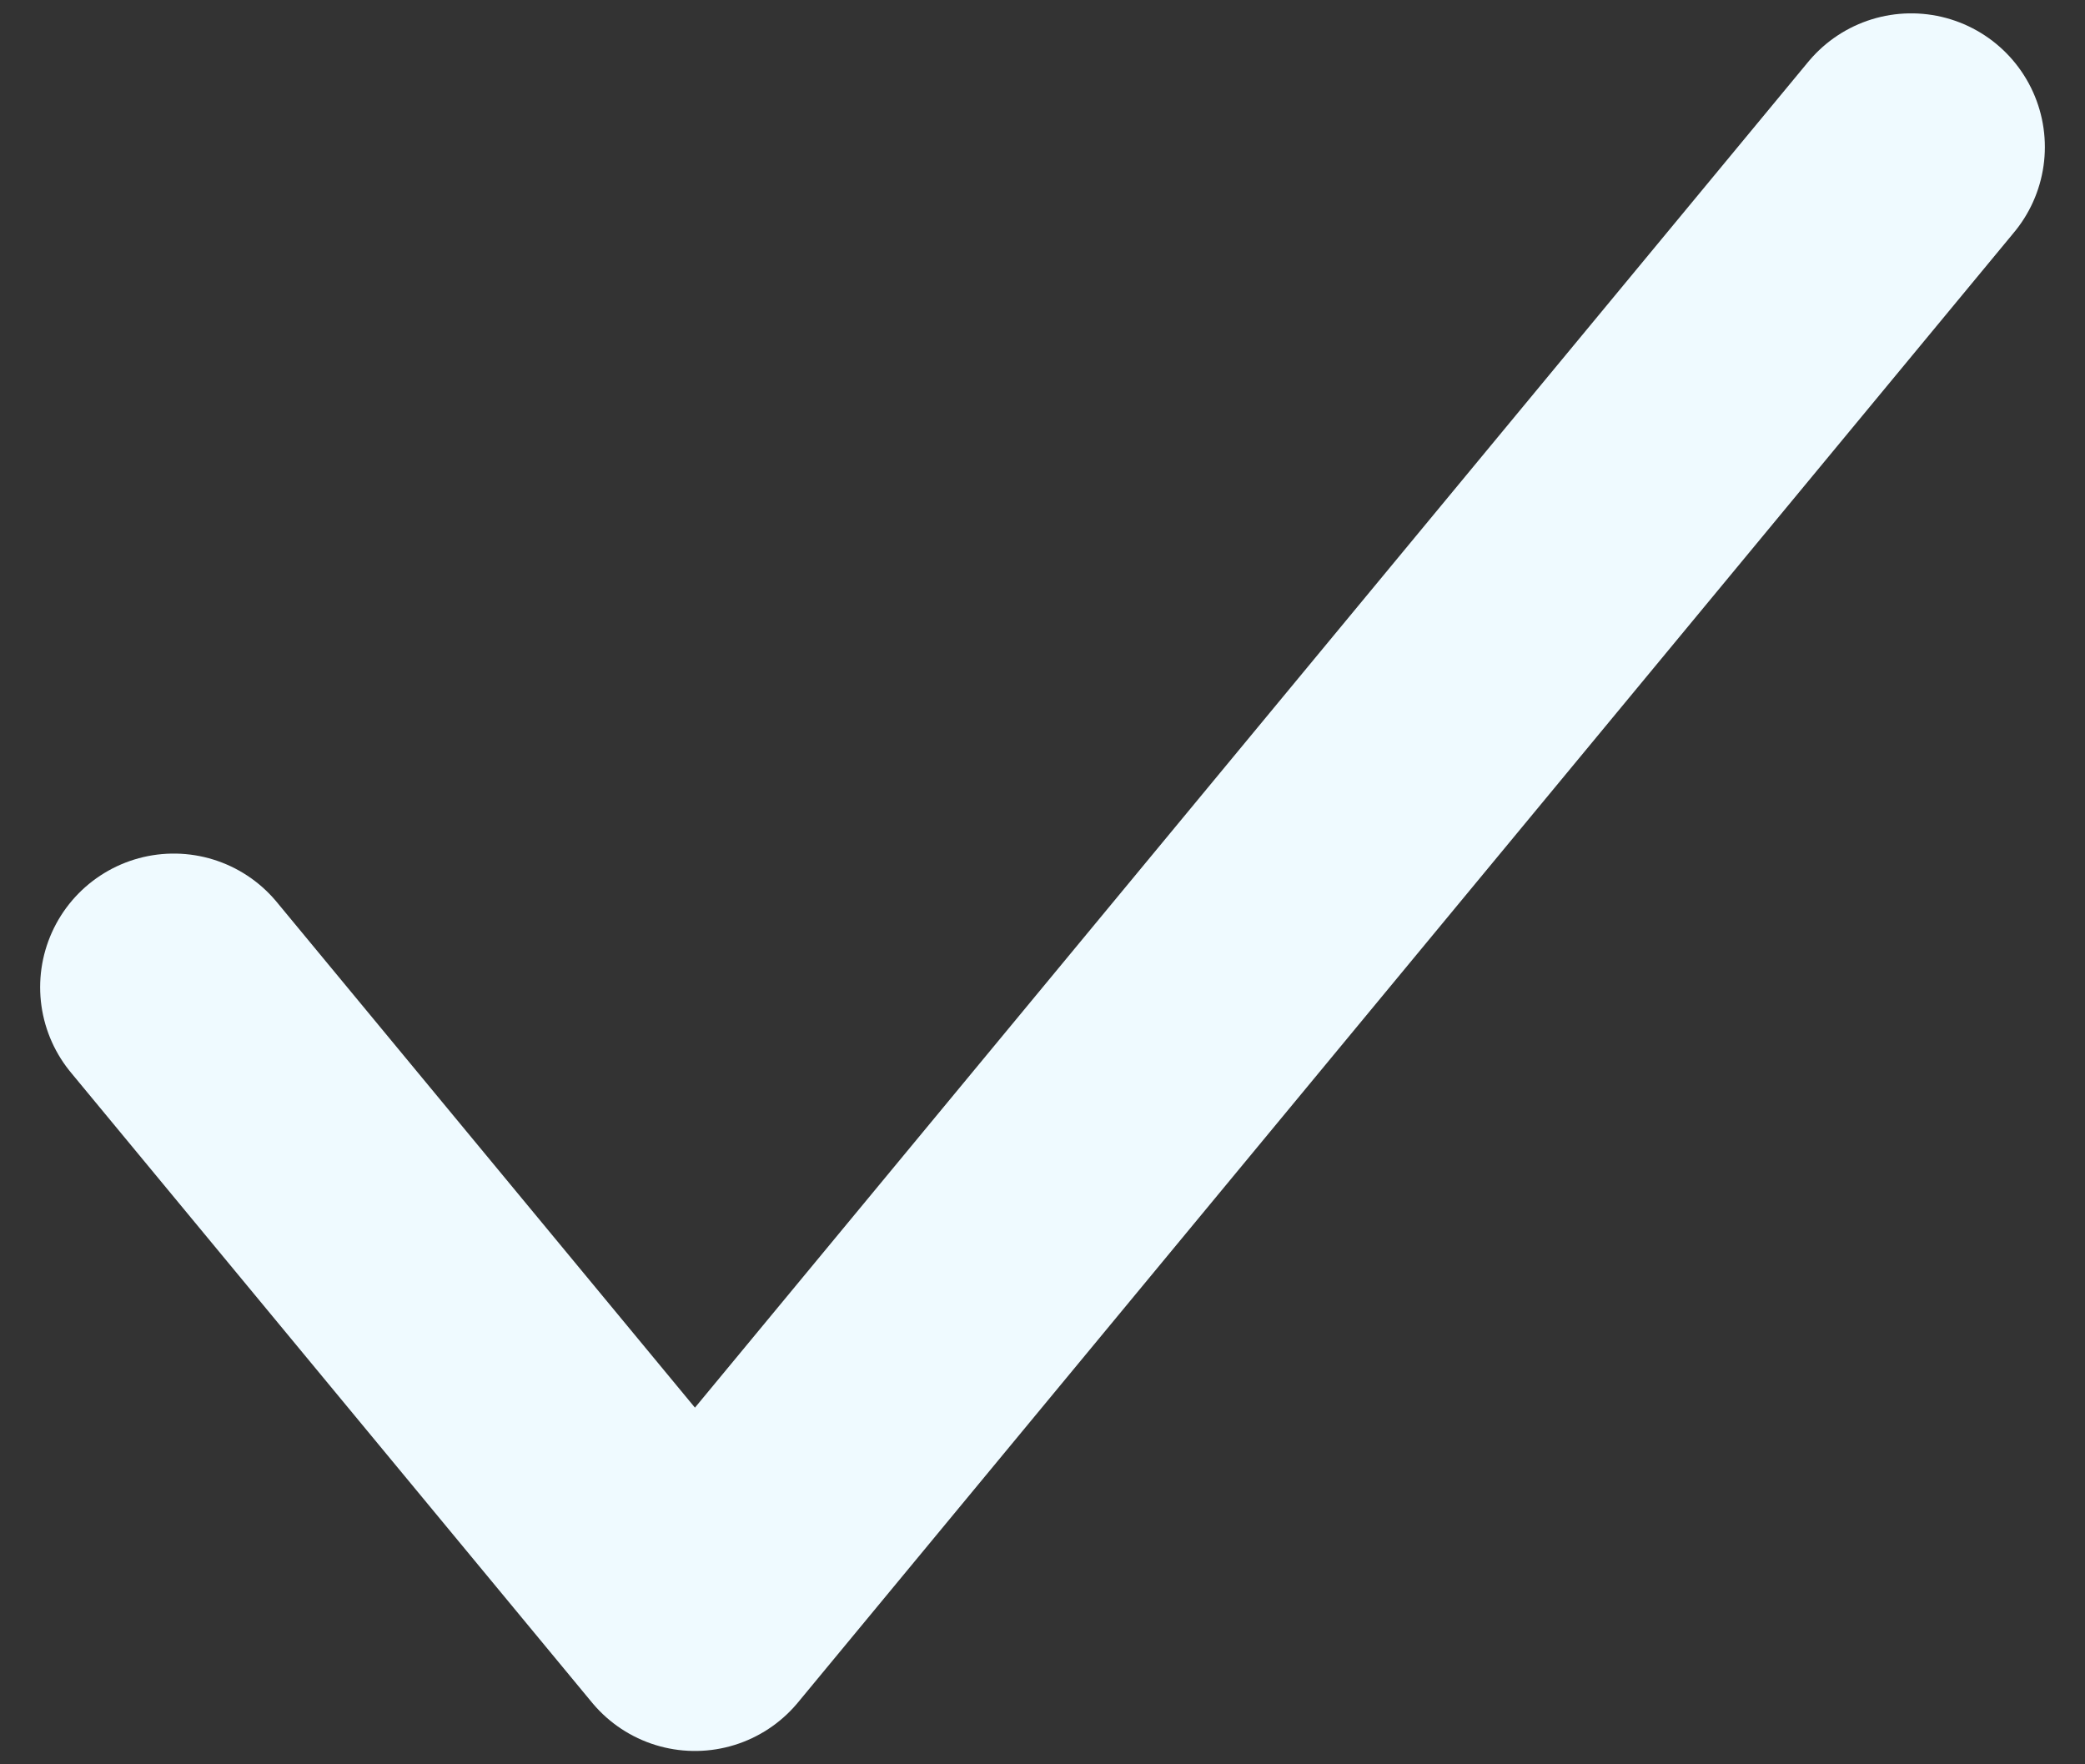 <svg width="26" height="22" viewBox="0 0 26 22" fill="none" xmlns="http://www.w3.org/2000/svg">
    <rect x="0" y="0" width="26" height="22" fill="#333333" stroke="none"/>
    <path d="M2.167 12.31L8.666 20.167L23.833 1.833" stroke="#EFFAFF" stroke-width="3.333"
        stroke-linecap="round" stroke-linejoin="round" />
</svg>
    